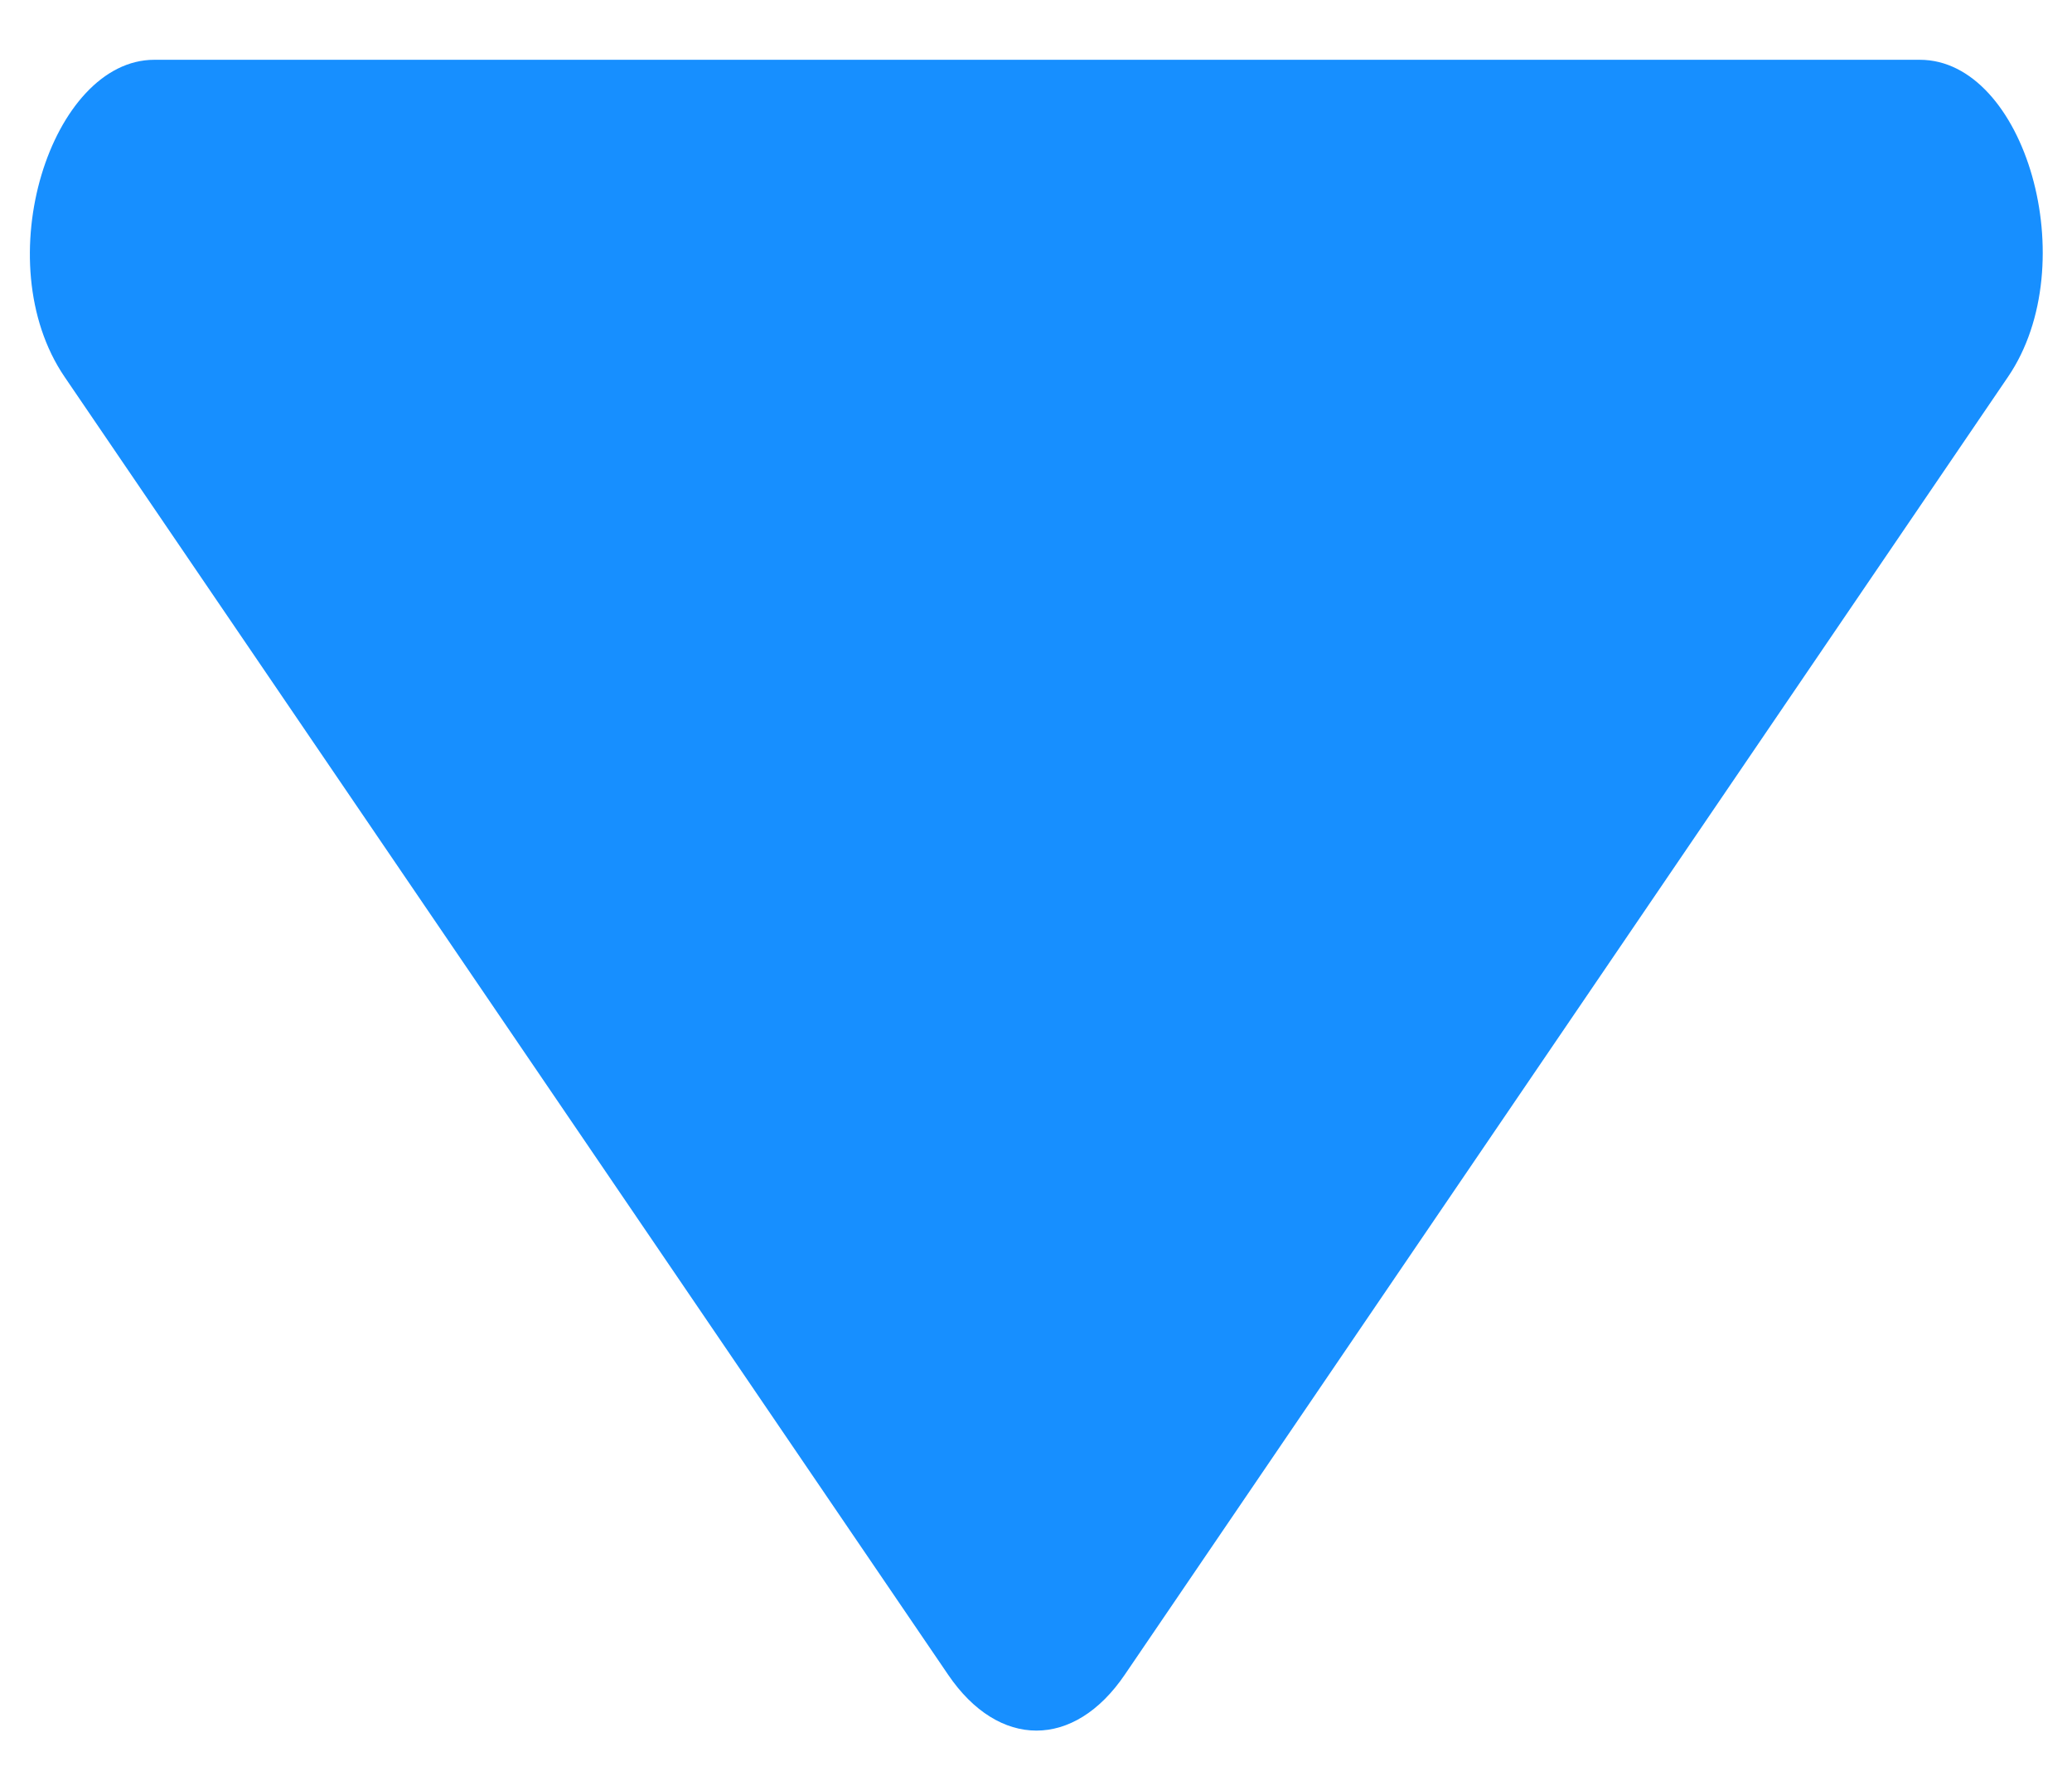 ﻿<?xml version="1.0" encoding="utf-8"?>
<svg version="1.1" xmlns:xlink="http://www.w3.org/1999/xlink" width="7px" height="6px" xmlns="http://www.w3.org/2000/svg">
  <g transform="matrix(1 0 0 1 -172 -203 )">
    <path d="M 0.521 0.202  C 0.174 0.202  -0.047 0.883  0.218 1.273  L 3.203 5.658  C 3.374 5.91  3.629 5.91  3.8 5.658  L 6.784 1.273  C 7.043 0.892  6.841 0.202  6.486 0.202  L 0.521 0.202  Z " fill-rule="nonzero" fill="#178fff" stroke="none" transform="matrix(1 0 0 1 172 203 )" />
  </g>
</svg>